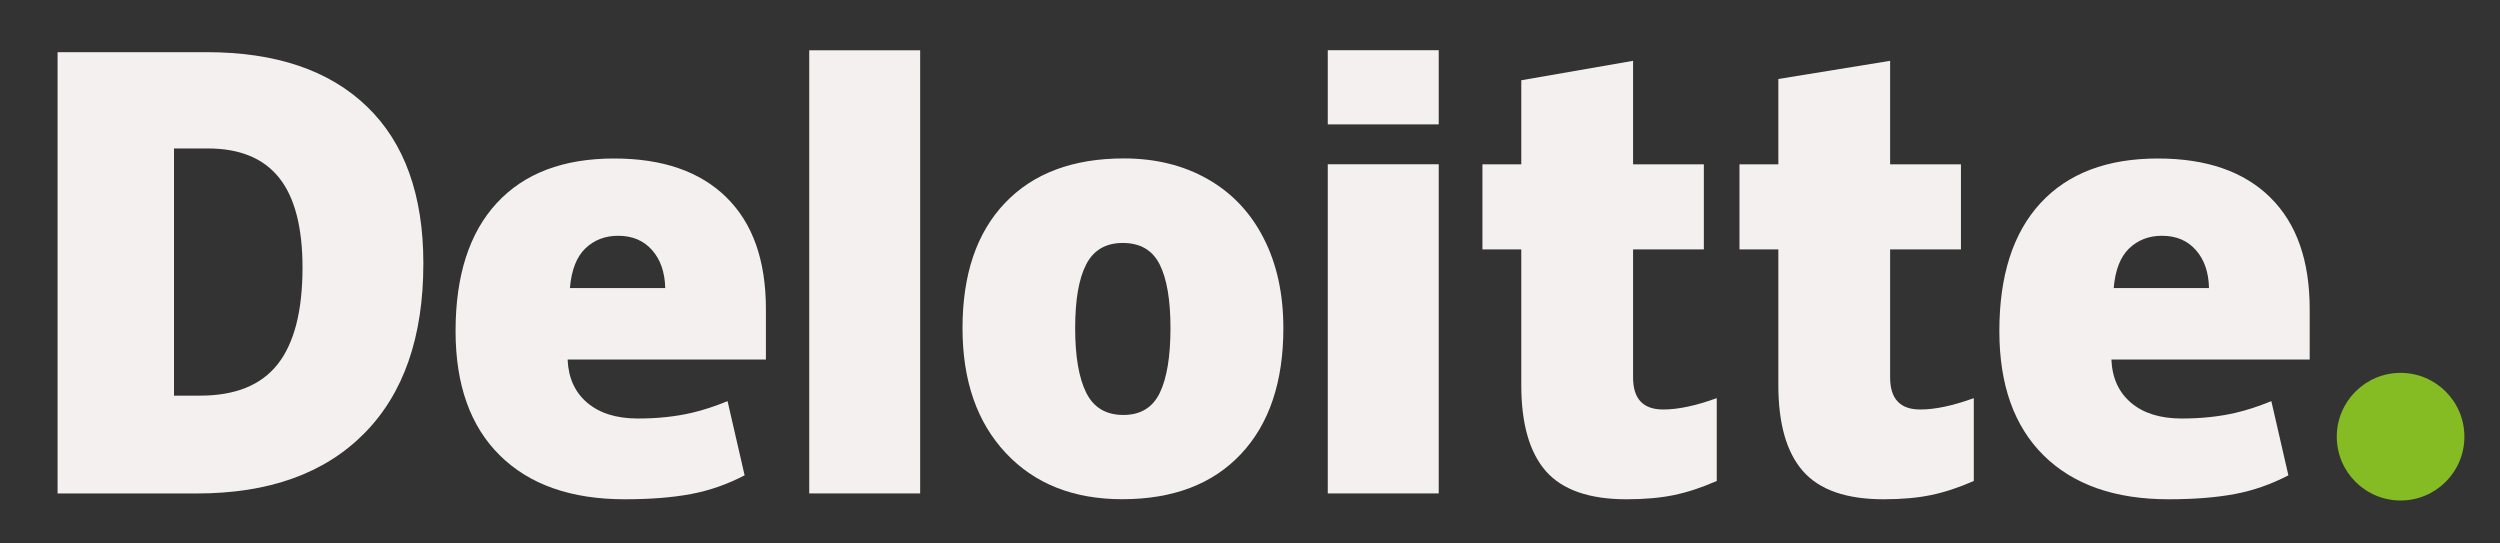 <?xml version="1.0" encoding="UTF-8"?>
<!-- Created with Inkscape (http://www.inkscape.org/) -->
<svg width="920" height="200" version="1.1" viewBox="0 0 920 200" xmlns="http://www.w3.org/2000/svg" xmlns:cc="http://creativecommons.org/ns#" xmlns:dc="http://purl.org/dc/elements/1.1/" xmlns:rdf="http://www.w3.org/1999/02/22-rdf-syntax-ns#">
 <rect x="0" y="0" width="920" height="200" fill="#333333" stroke="none"/>
 <g transform="translate(-2522 -654.34)">
  <g transform="matrix(3.068 0 0 3.068 -6165.7 -2195.4)">
   <g transform="matrix(1.772 0 0 1.772 -2301.1 -745.38)">
    <path d="m3054.8 974.39c0-2.385 1.936-4.32 4.32-4.32 2.385 0 4.319 1.935 4.319 4.32s-1.934 4.319-4.319 4.319c-2.384 0-4.32-1.934-4.32-4.319" fill="#85bc24"/>
    <g fill="#f4f0f0">
     <path d="m2917.1 962.95c0-2.736-0.529-4.766-1.586-6.089-1.059-1.321-2.663-1.981-4.819-1.981h-2.294v16.732h1.755c2.395 0 4.15-0.71 5.268-2.135 1.116-1.423 1.676-3.599 1.676-6.527m8.18-0.285c0 4.985-1.34 8.826-4.02 11.522-2.68 2.697-6.447 4.046-11.304 4.046h-9.436v-29.871h10.095c4.683 0 8.297 1.226 10.845 3.678 2.546 2.453 3.82 5.992 3.82 10.625"/>
     <path d="m2951.4 978.23h7.509v-29.996h-7.509v29.996z"/>
     <path d="m2969.4 967.04c0 1.913 0.25 3.371 0.749 4.374 0.5 1.004 1.337 1.505 2.515 1.505 1.165 0 1.989-0.501 2.469-1.505 0.48-1.002 0.719-2.461 0.719-4.374 0-1.903-0.242-3.337-0.729-4.306-0.487-0.971-1.319-1.458-2.498-1.458-1.153 0-1.976 0.484-2.476 1.446-0.499 0.964-0.749 2.402-0.749 4.317m14.094 0c0 3.644-0.955 6.486-2.87 8.524-1.914 2.039-4.593 3.059-8.036 3.059-3.303 0-5.931-1.042-7.883-3.127-1.954-2.085-2.93-4.902-2.93-8.455 0-3.632 0.956-6.455 2.871-8.467 1.915-2.013 4.6-3.019 8.057-3.019 2.136 0 4.026 0.466 5.664 1.397 1.639 0.931 2.904 2.265 3.792 4.003 0.89 1.735 1.334 3.765 1.334 6.086"/>
     <path d="m2986.5 978.23h7.51v-11.48-10.801h-7.51v22.281z"/>
     <path d="m2986.5 953.25h7.51v-5.021h-7.51v5.021z"/>
     <path d="m3009.2 972.55c1.014 0 2.221-0.258 3.63-0.769v5.606c-1.012 0.445-1.975 0.764-2.89 0.953-0.915 0.191-1.989 0.286-3.217 0.286-2.521 0-4.339-0.634-5.455-1.899-1.111-1.265-1.669-3.208-1.669-5.829v-9.185h-2.63v-5.76h2.63v-5.69l7.567-1.316v7.006h4.791v5.76h-4.791v8.672c0 1.442 0.679 2.164 2.034 2.164"/>
     <path d="m3026.6 972.55c1.014 0 2.221-0.258 3.63-0.769v5.606c-1.011 0.445-1.975 0.764-2.89 0.953-0.916 0.191-1.986 0.286-3.217 0.286-2.521 0-4.339-0.634-5.452-1.899-1.114-1.265-1.671-3.208-1.671-5.829v-9.185h-2.631v-5.76h2.631v-5.776l7.566-1.23v7.006h4.794v5.76h-4.794v8.672c0 1.442 0.679 2.164 2.035 2.164"/>
     <path d="m3039.7 964.33c0.102-1.22 0.451-2.114 1.046-2.685 0.598-0.57 1.335-0.855 2.218-0.855 0.963 0 1.728 0.32 2.295 0.965 0.571 0.641 0.869 1.5 0.892 2.575h-6.451zm10.59-6.145c-1.785-1.75-4.317-2.626-7.594-2.626-3.444 0-6.094 1.006-7.951 3.019-1.856 2.013-2.785 4.9-2.785 8.662 0 3.644 1.004 6.454 3.006 8.426 2.004 1.972 4.817 2.96 8.441 2.96 1.74 0 3.237-0.119 4.492-0.355 1.248-0.234 2.455-0.656 3.626-1.266l-1.154-5.021c-0.851 0.347-1.661 0.615-2.426 0.791-1.105 0.256-2.317 0.385-3.638 0.385-1.447 0-2.59-0.354-3.427-1.061-0.838-0.709-1.284-1.686-1.335-2.931h13.422v-3.421c0-3.291-0.893-5.812-2.679-7.561"/>
     <path d="m2935.2 964.33c0.102-1.22 0.451-2.114 1.046-2.685 0.596-0.57 1.335-0.855 2.219-0.855 0.96 0 1.725 0.32 2.294 0.965 0.571 0.641 0.867 1.5 0.894 2.575h-6.452zm10.591-6.145c-1.786-1.75-4.317-2.626-7.595-2.626-3.445 0-6.094 1.006-7.95 3.019-1.856 2.013-2.786 4.9-2.786 8.662 0 3.644 1.002 6.454 3.007 8.426 2.002 1.972 4.816 2.96 8.44 2.96 1.74 0 3.237-0.119 4.492-0.355 1.248-0.234 2.455-0.656 3.627-1.266l-1.155-5.021c-0.851 0.347-1.661 0.615-2.425 0.791-1.107 0.256-2.319 0.385-3.639 0.385-1.446 0-2.59-0.354-3.427-1.061-0.839-0.709-1.284-1.686-1.335-2.931h13.422v-3.421c0-3.291-0.893-5.812-2.678-7.561"/>
    </g>
   </g>
  </g>
 </g>
</svg>
